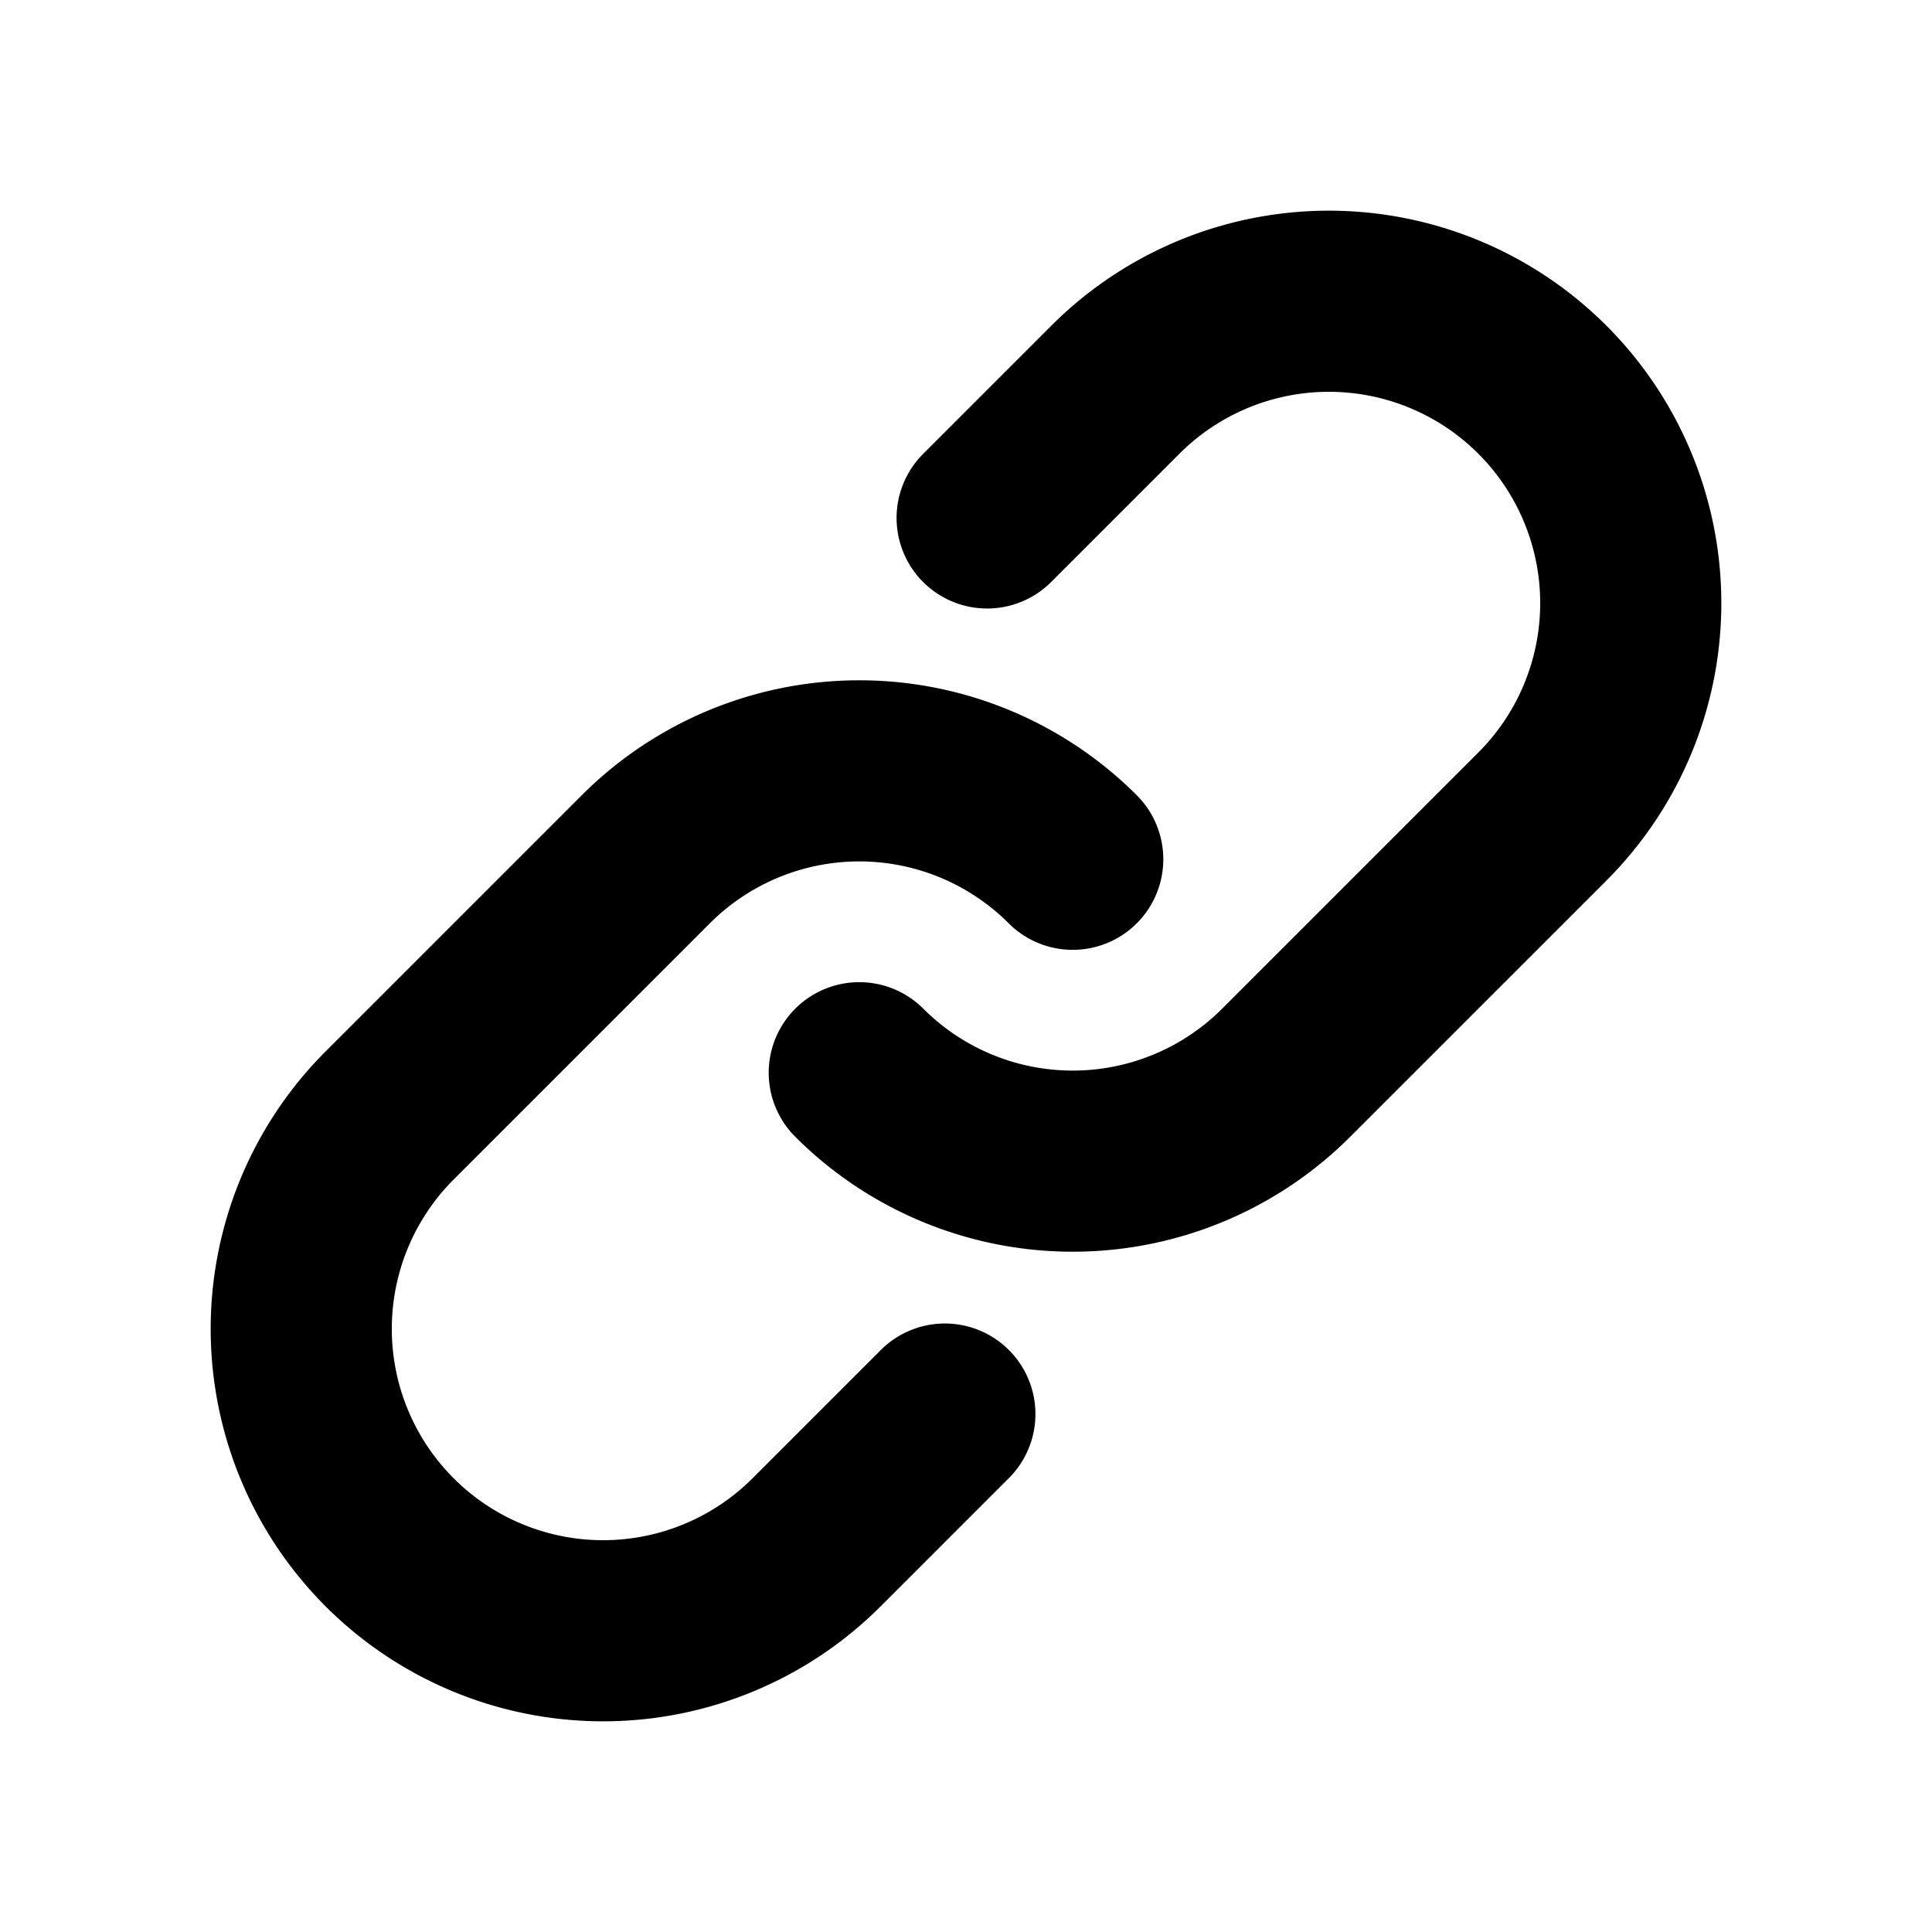 <svg id="Layer_1" data-name="Layer 1" xmlns="http://www.w3.org/2000/svg" viewBox="0 0 256 256">
  <path d="M113.858,142.142a40,40,0,0,0,56.569,0L204.368,108.201a40,40,0,0,0,0-56.569h0a40,40,0,0,0-56.569,0L130.801,68.63" fill="none" stroke="#000" stroke-linecap="round" stroke-linejoin="round" stroke-width="24"/>
  <path d="M142.142,113.858a40,40,0,0,0-56.569,0L51.632,147.799a40,40,0,0,0,0,56.569h0a40,40,0,0,0,56.569,0l16.998-16.998" fill="none" stroke="#000" stroke-linecap="round" stroke-linejoin="round" stroke-width="24"/>
</svg>
